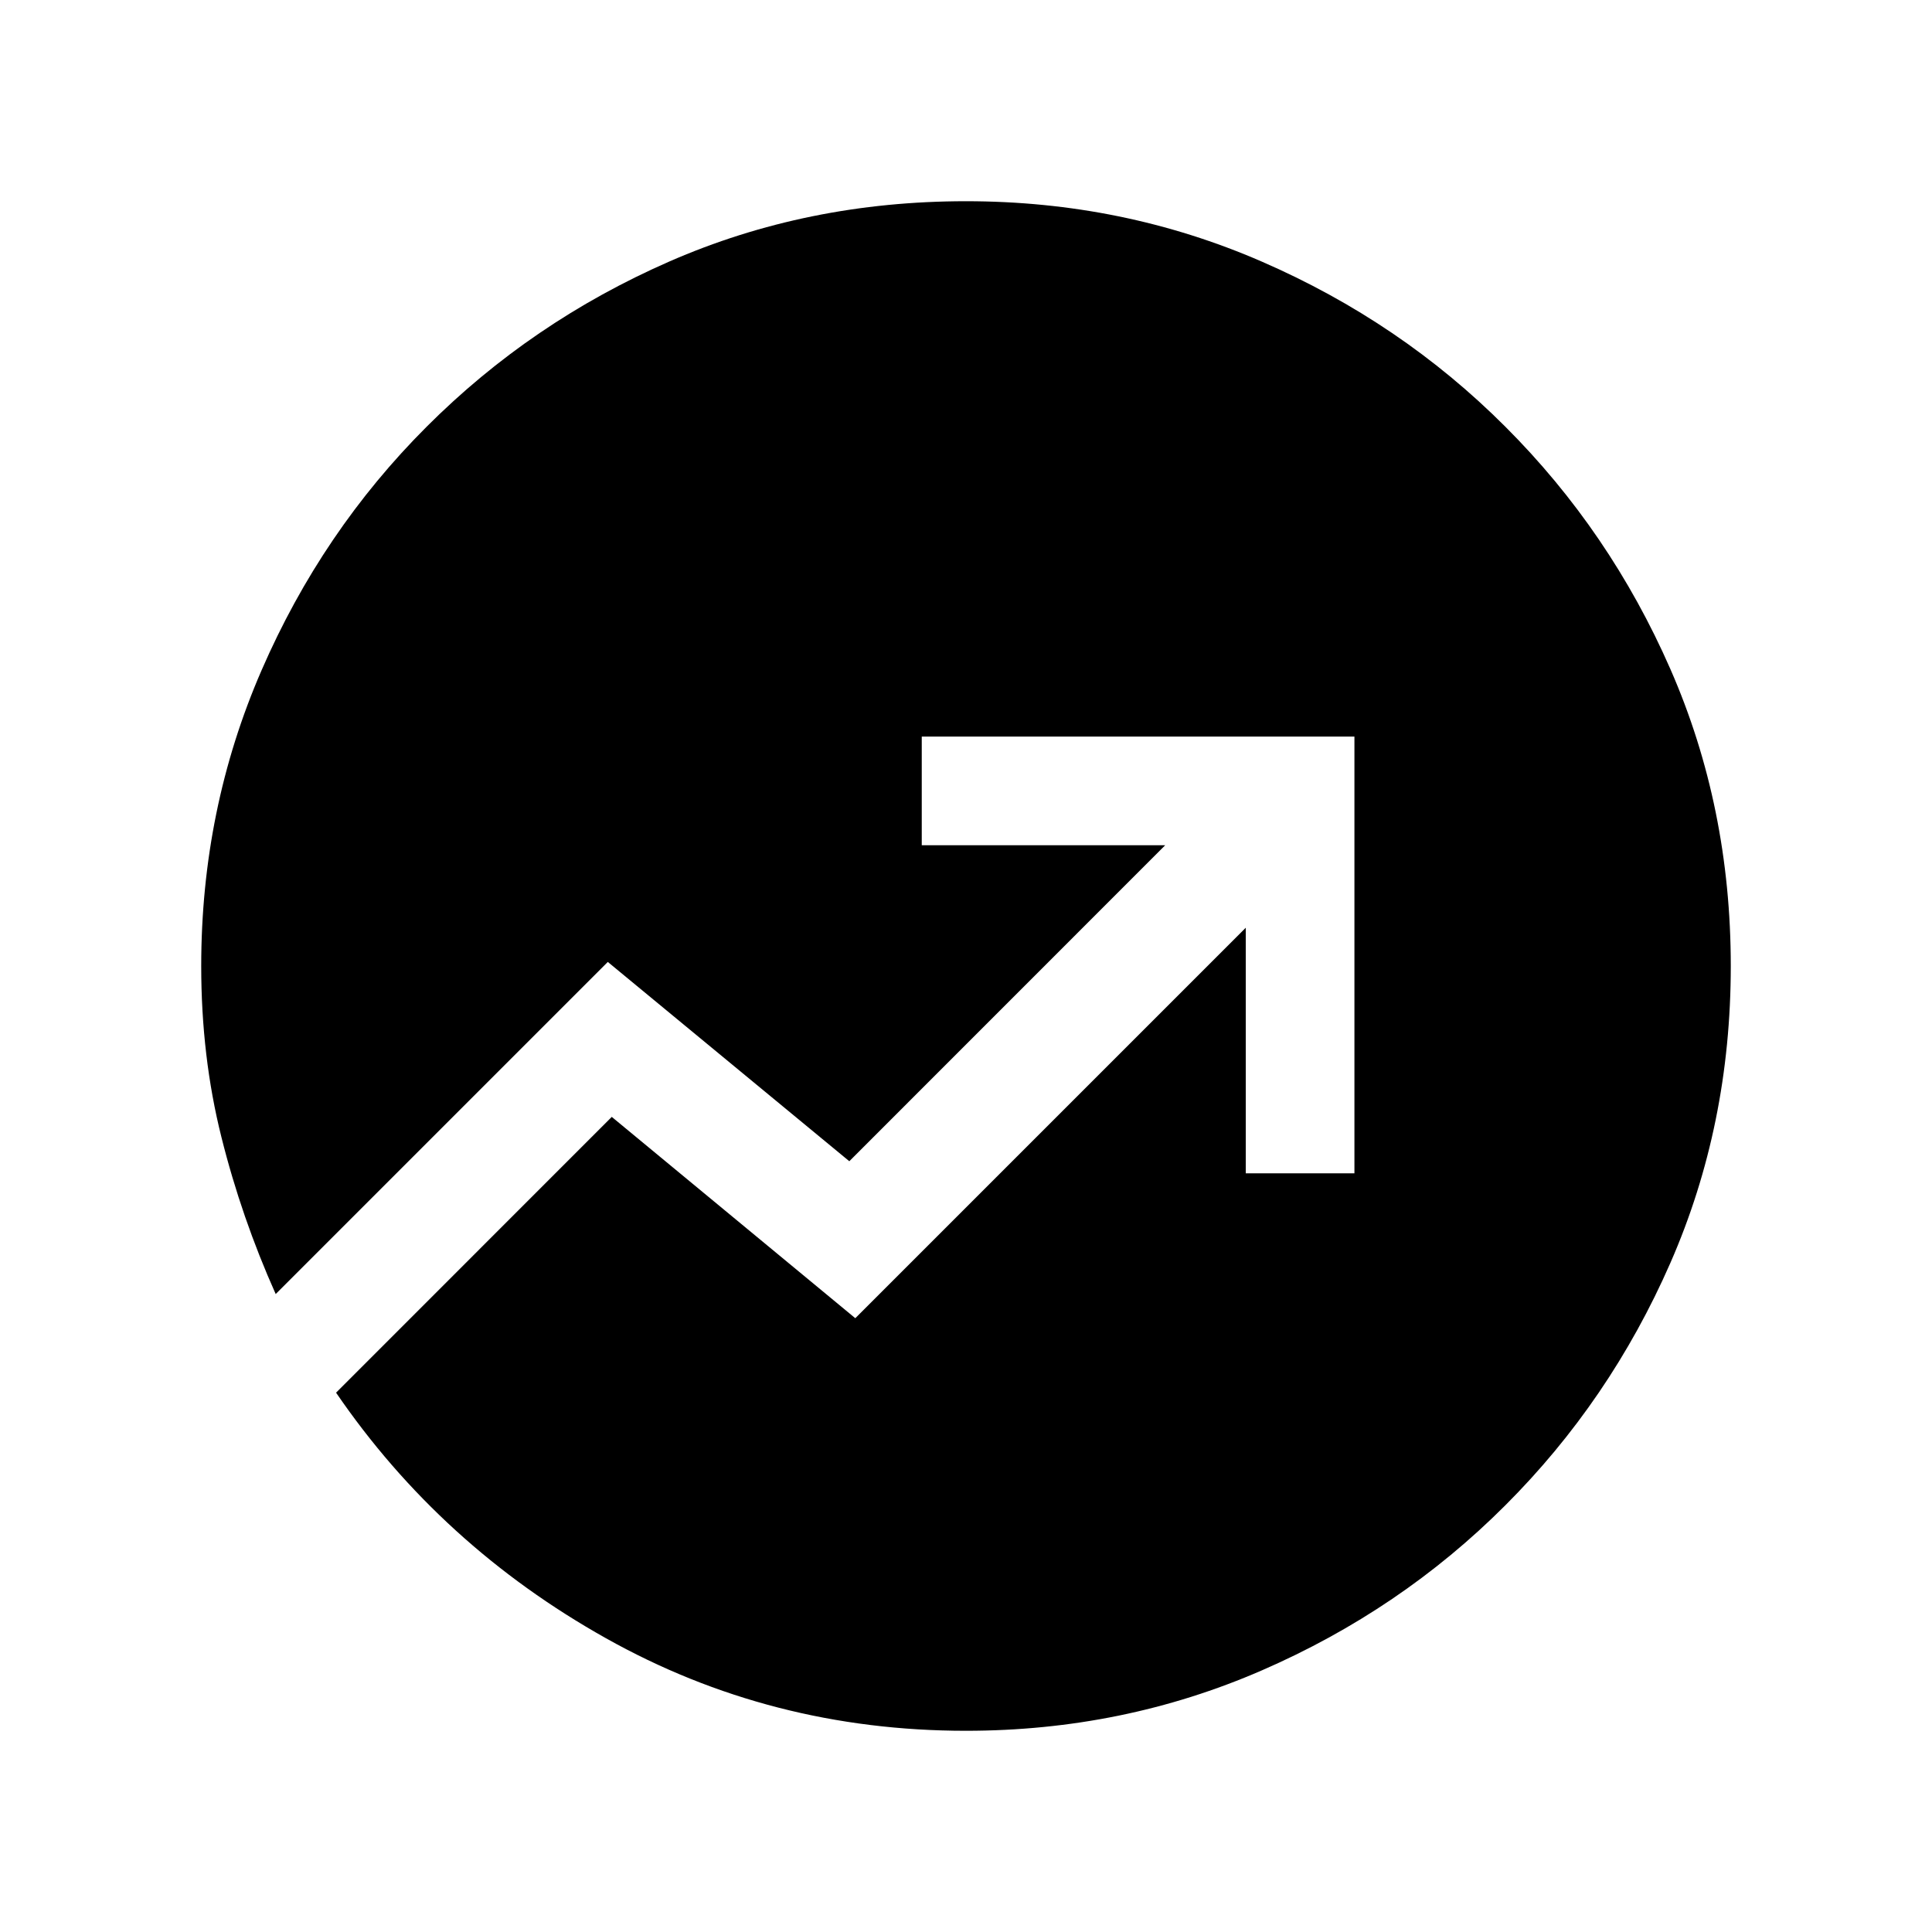<svg xmlns="http://www.w3.org/2000/svg" height="20" width="20"><path d="M9.542 7.625V8.75H12.062L8.792 12.021L6.292 9.958L2.854 13.396Q2.5 12.604 2.292 11.771Q2.083 10.938 2.083 10Q2.083 8.375 2.708 6.938Q3.333 5.5 4.417 4.417Q5.5 3.333 6.927 2.708Q8.354 2.083 10 2.083Q11.625 2.083 13.062 2.708Q14.5 3.333 15.583 4.417Q16.667 5.5 17.292 6.927Q17.917 8.354 17.917 10Q17.917 11.646 17.292 13.073Q16.667 14.5 15.583 15.583Q14.5 16.667 13.062 17.292Q11.625 17.917 10 17.917Q7.979 17.917 6.271 16.958Q4.562 16 3.479 14.417L6.333 11.562L8.854 13.646L12.896 9.604V12.146H14.021V7.625Z"/></svg>